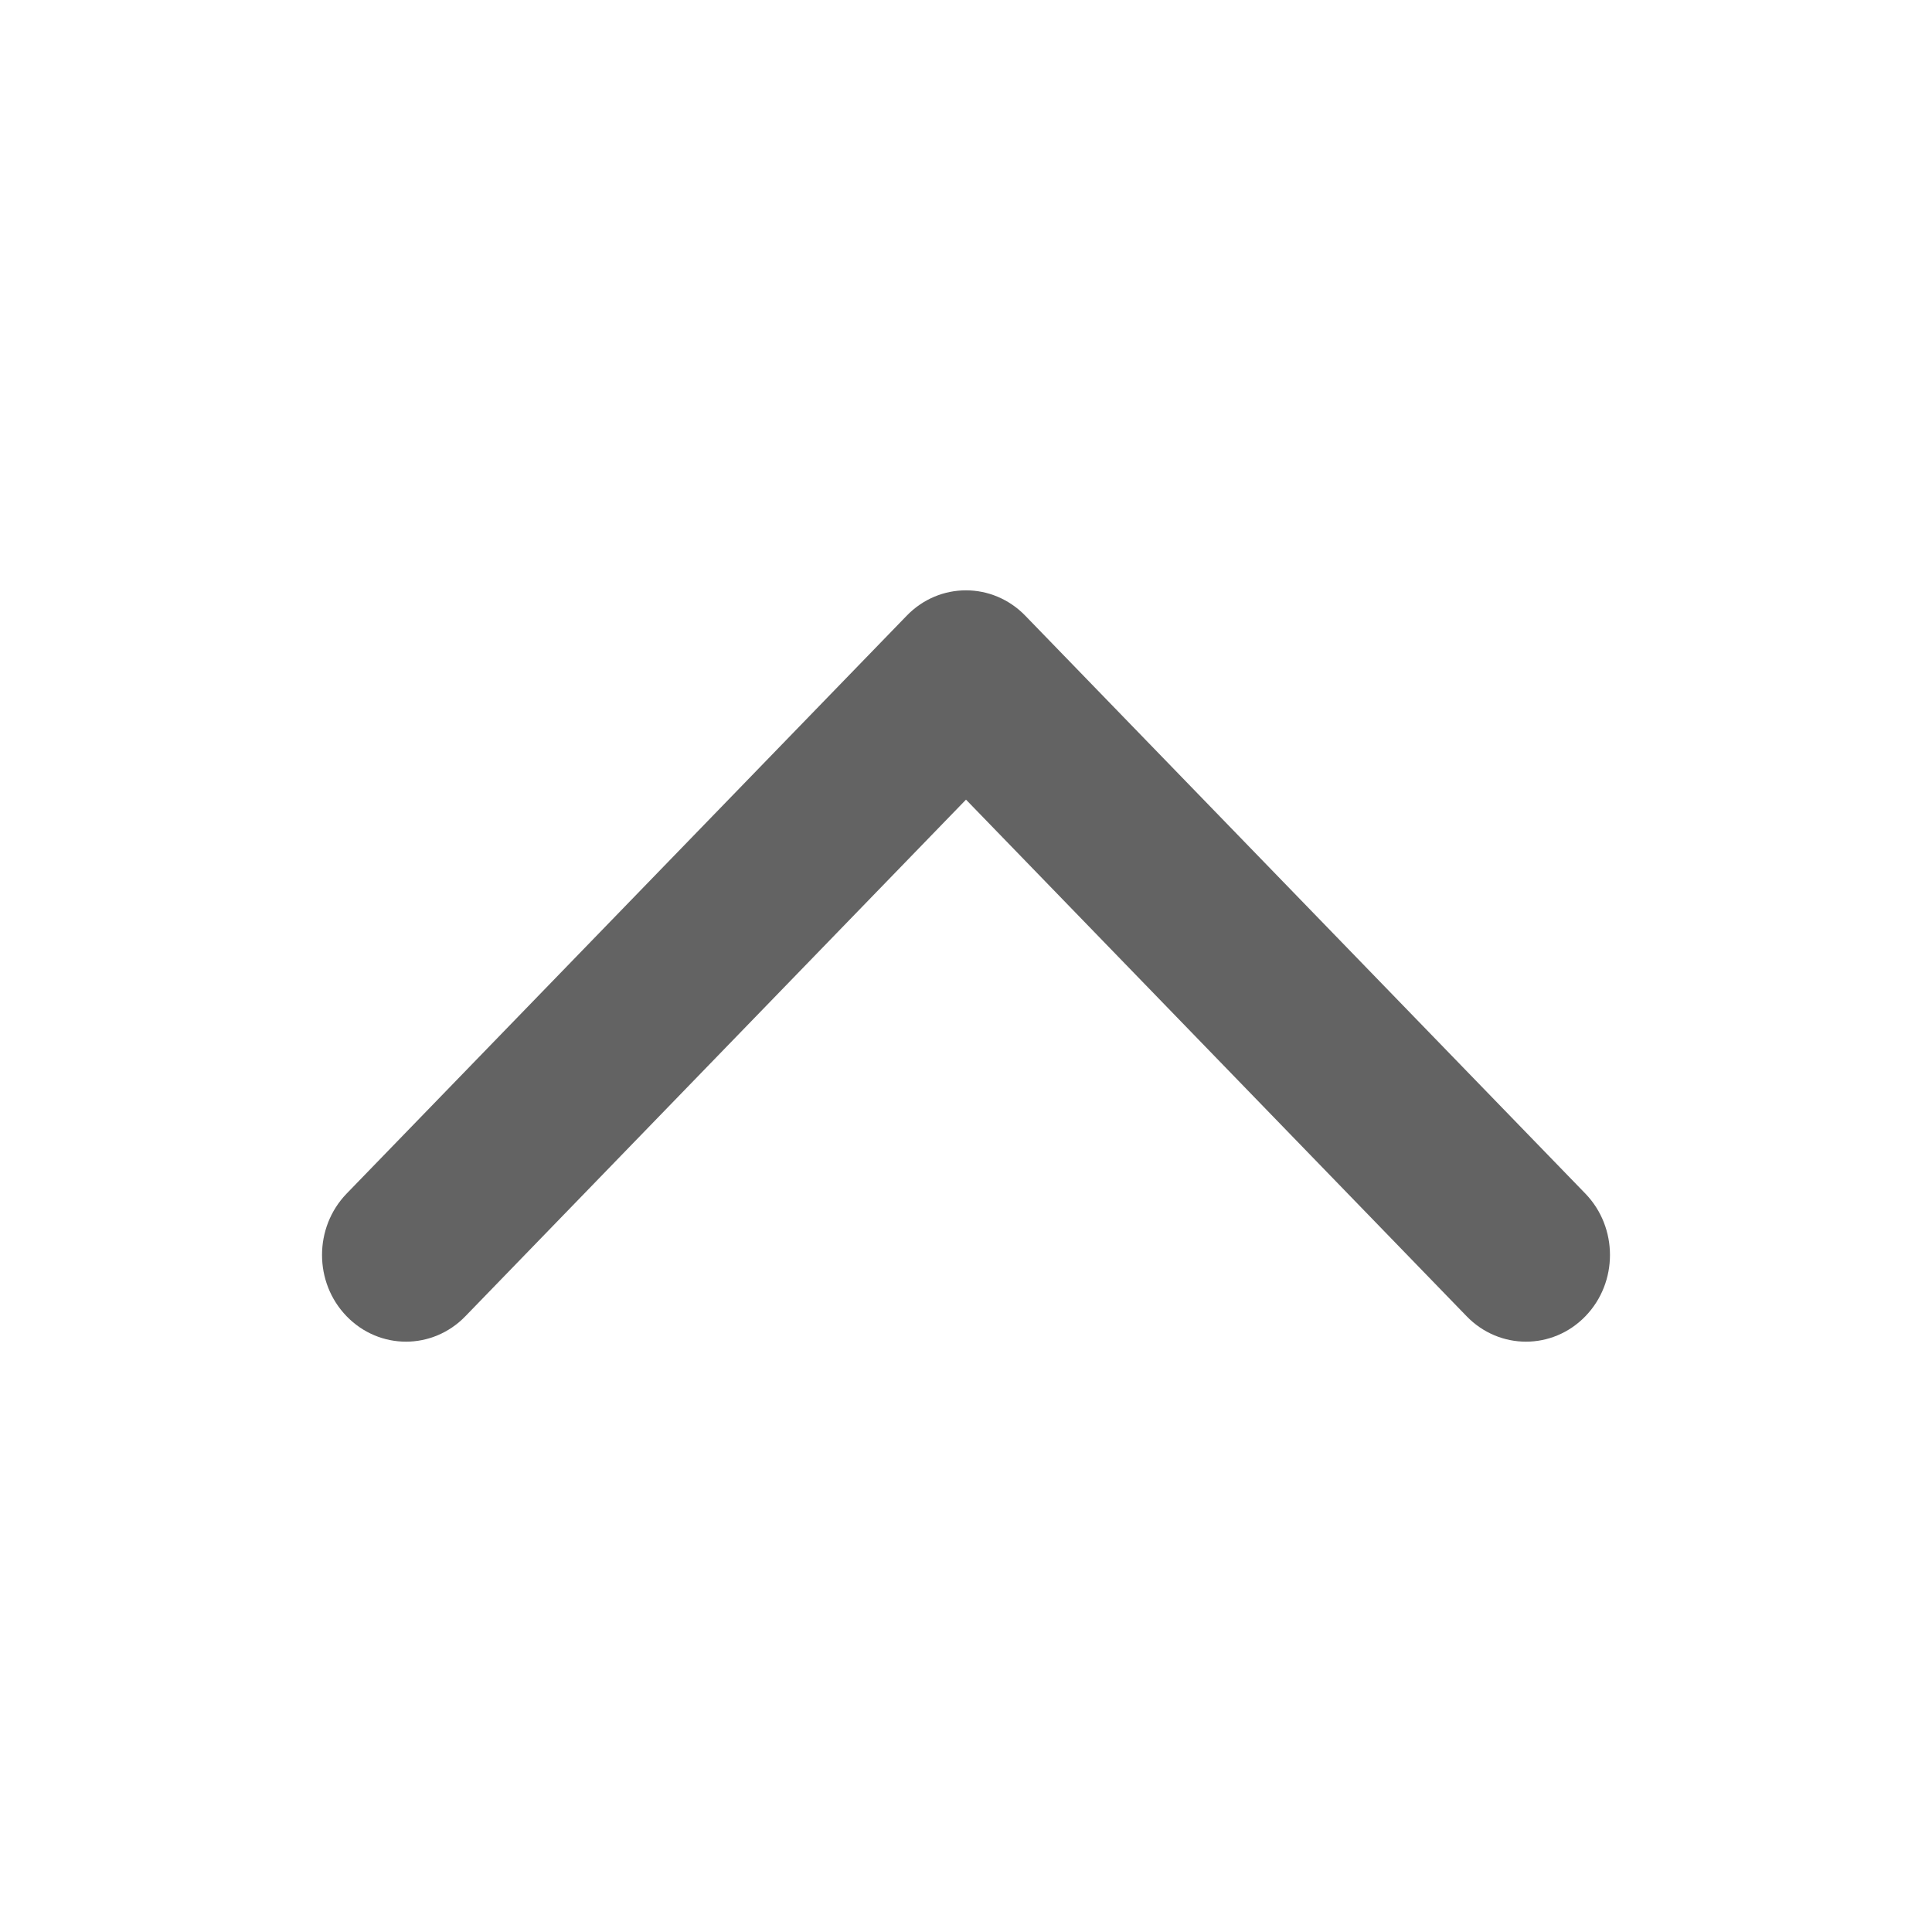 <svg xmlns="http://www.w3.org/2000/svg" width="18" height="18" viewBox="0 0 18 18">
    <path fill="#636363" d="M4.336 12.263c-.306.316-.801.316-1.107 0-.305-.315-.305-.826 0-1.142l5.218-5.384c.305-.316.8-.316 1.106 0l5.218 5.384c.305.316.305.827 0 1.142-.306.316-.801.316-1.107 0L9 7.45l-4.664 4.813z"/>
</svg>
